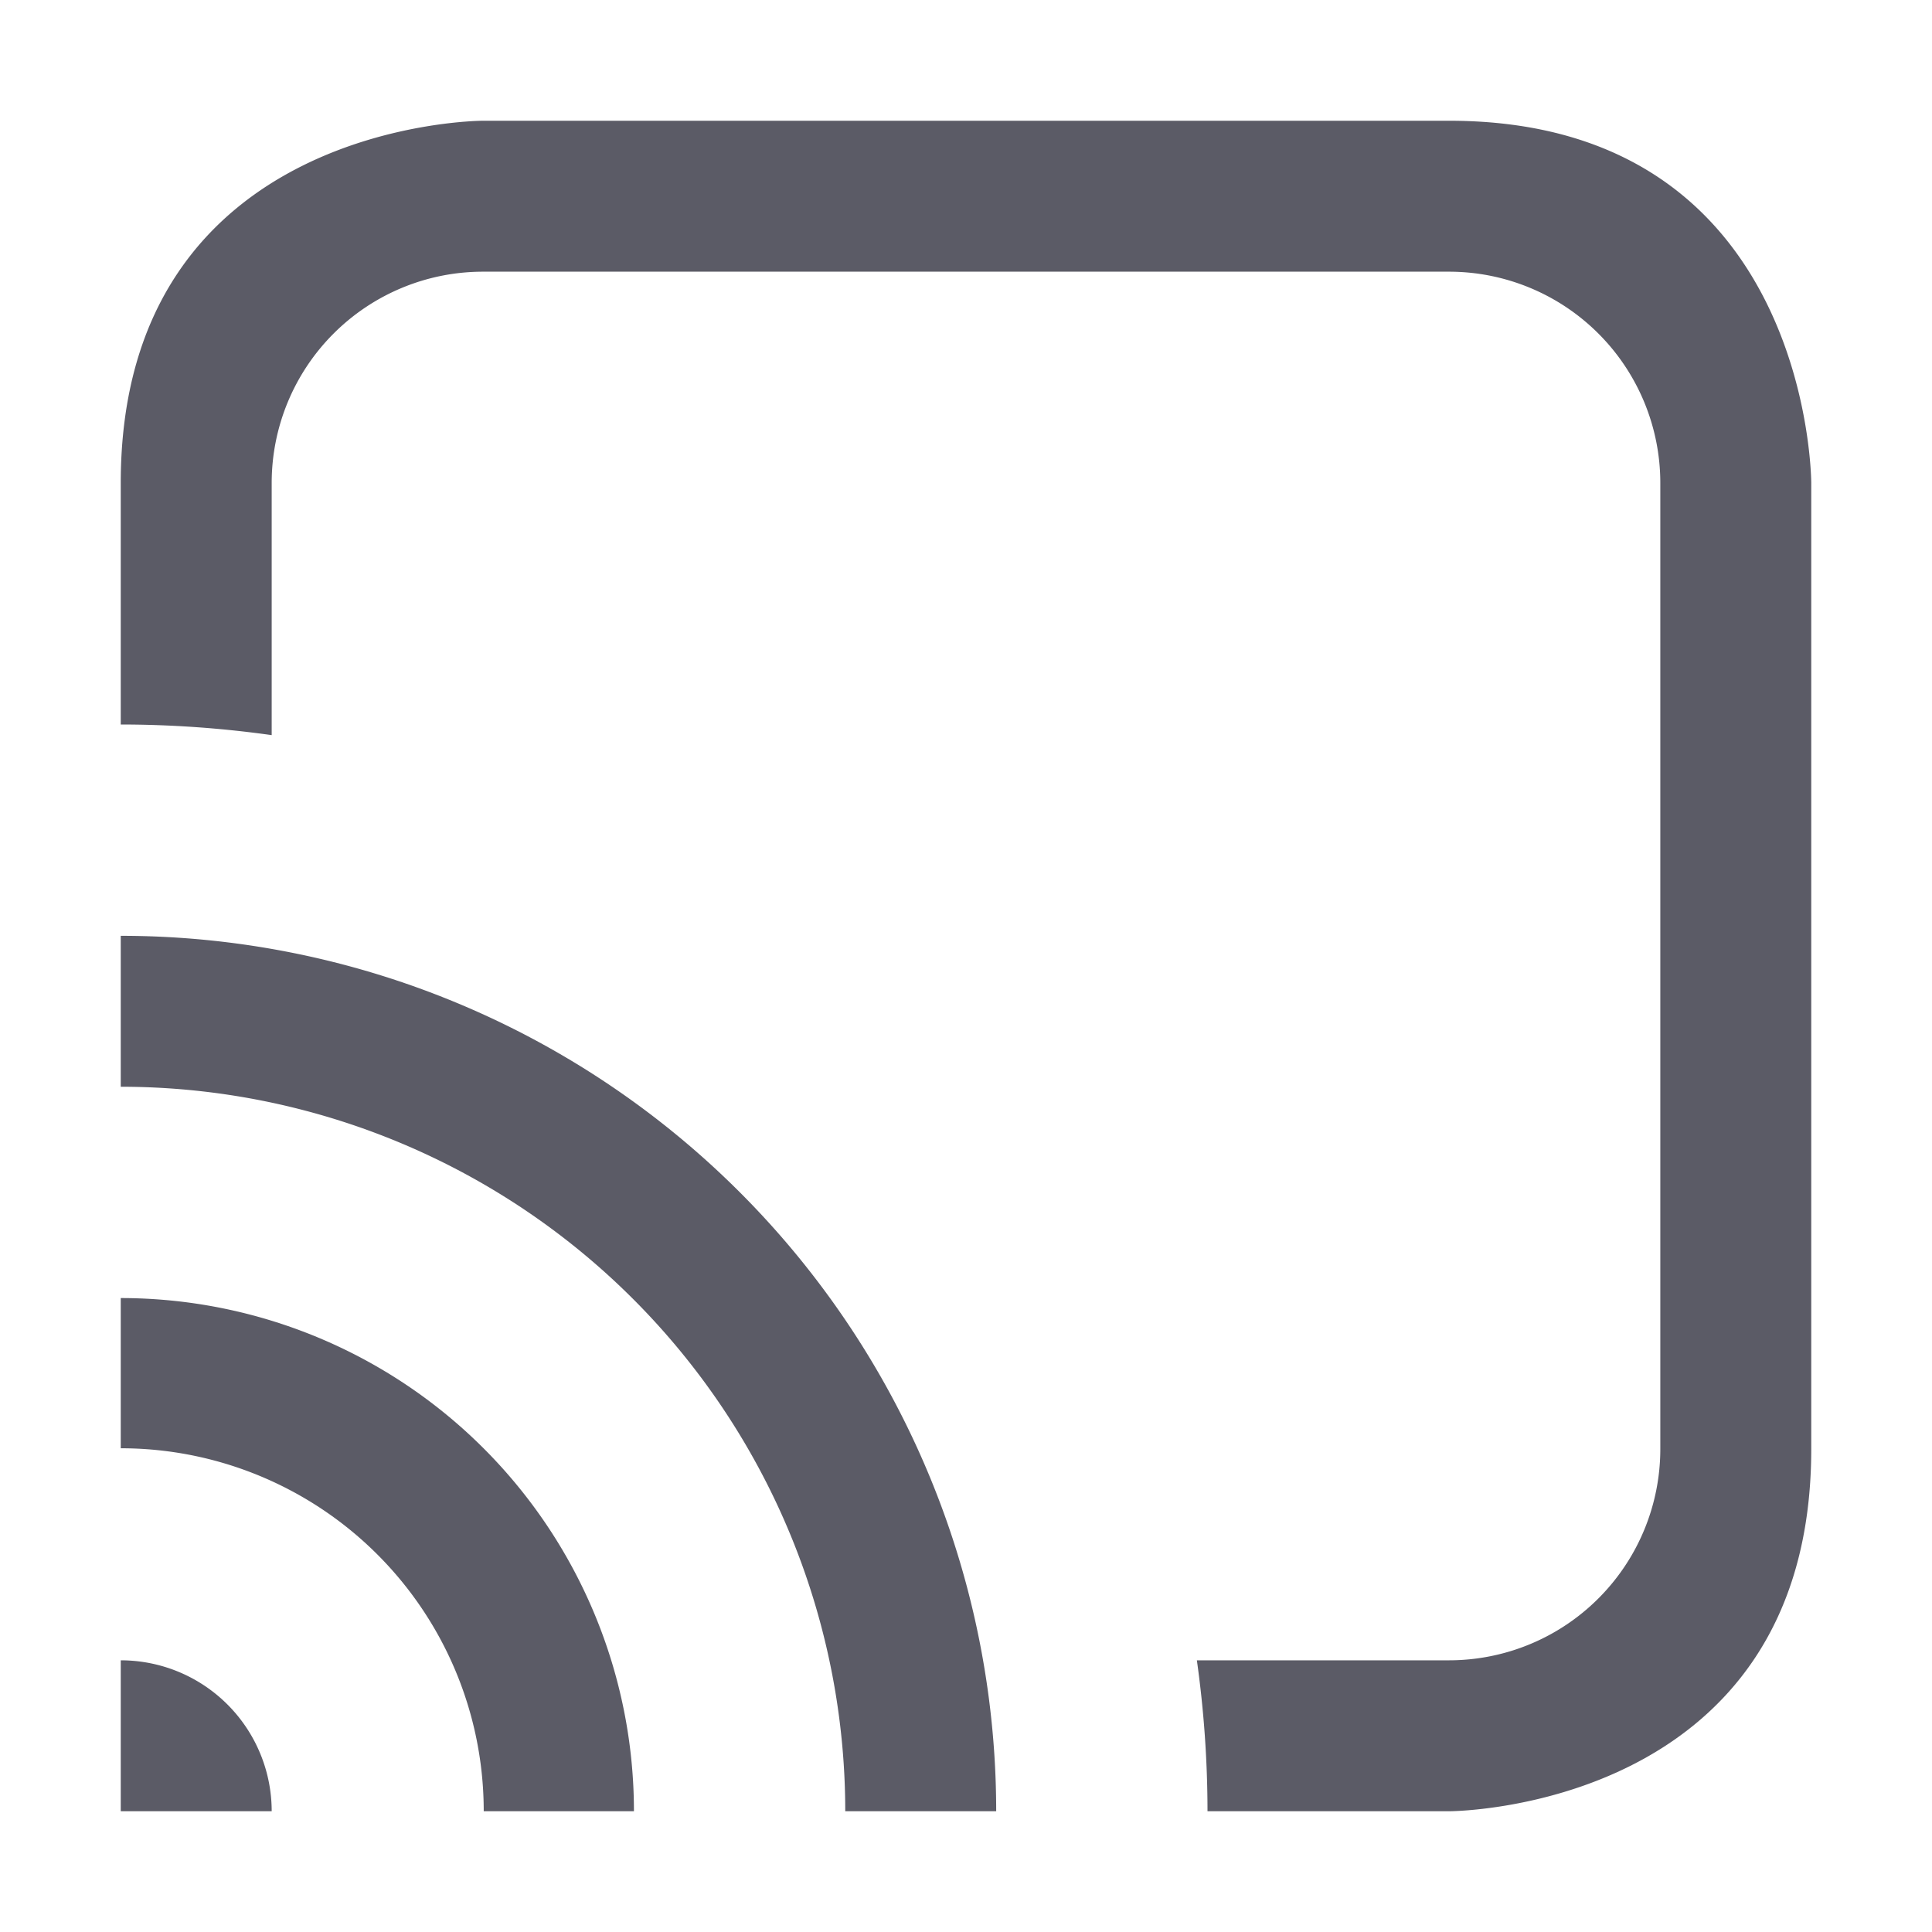 <svg xmlns="http://www.w3.org/2000/svg" viewBox="0 0 16 16" fill="rgb(91, 91, 102)">
    <path d="M4 1S1 1 1 4v2a9 9 0 0 1 1.25.088V4A1.75 1.75 0 0 1 4 2.25h8A1.75 1.75 0 0 1 13.75 4v8A1.75 1.75 0 0 1 12 13.75H9.912A9 9 0 0 1 10 15h2s3 0 3-3V4s0-3-3-3H4z"/>
    <path d="M1 13.75V15h1.25A1.25 1.25 0 0 0 1 13.75Z"/>
    <path d="M1 10.75v1.244A3.005 3.005 0 0 1 4.006 15H5.25A4.25 4.25 0 0 0 1 10.75z"/>
    <path d="M1 7.75V9a6 6 0 0 1 6 6h1.25A7.25 7.25 0 0 0 1 7.75z"/>
</svg>
